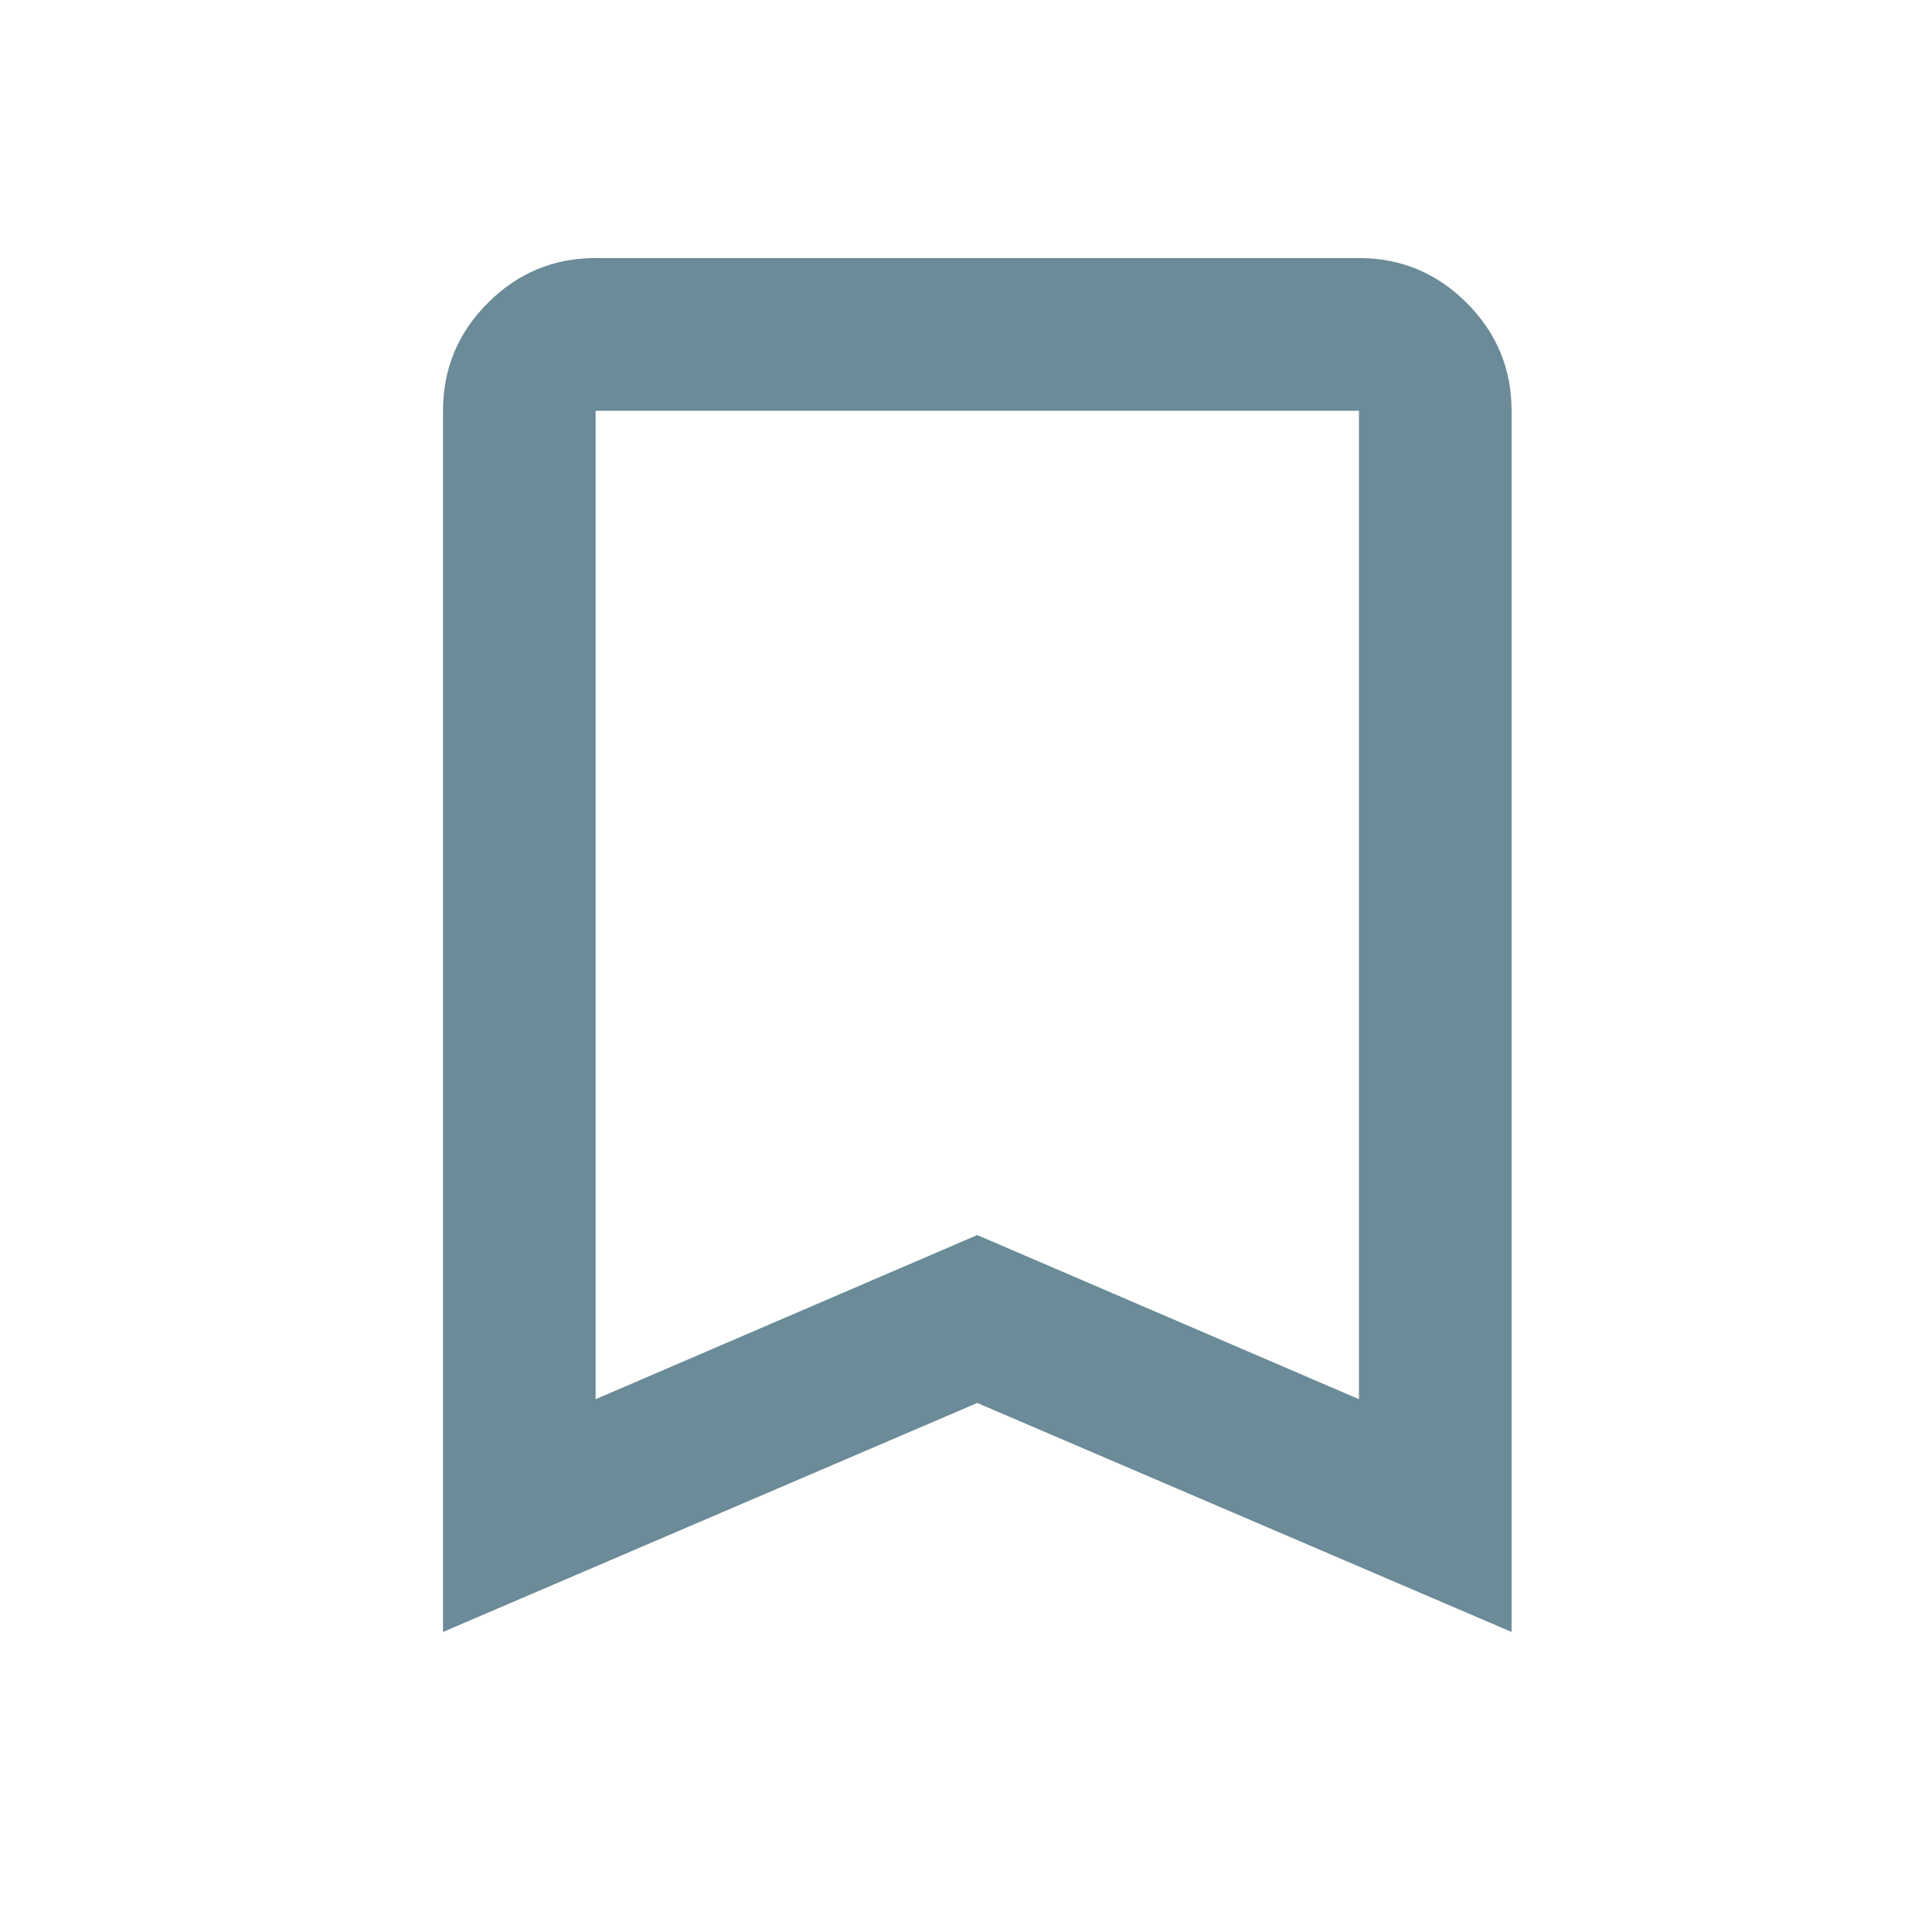 <svg width="23" height="23" viewBox="0 0 23 23" fill="none" xmlns="http://www.w3.org/2000/svg">
<mask id="mask0_1_2688" style="mask-type:alpha" maskUnits="userSpaceOnUse" x="0" y="0" width="23" height="23">
<rect x="0.731" y="0.346" width="21.808" height="21.808" fill="#D9D9D9"/>
</mask>
<g mask="url(#mask0_1_2688)">
<path d="M5.274 19.428V4.89C5.274 4.39 5.452 3.962 5.808 3.606C6.164 3.25 6.591 3.072 7.091 3.072H16.178C16.677 3.072 17.105 3.25 17.461 3.606C17.817 3.962 17.995 4.39 17.995 4.89V19.428L11.634 16.702L5.274 19.428ZM7.091 16.657L11.634 14.703L16.178 16.657V4.89H7.091V16.657Z" fill="#6A8B97"/>
</g>
</svg>
